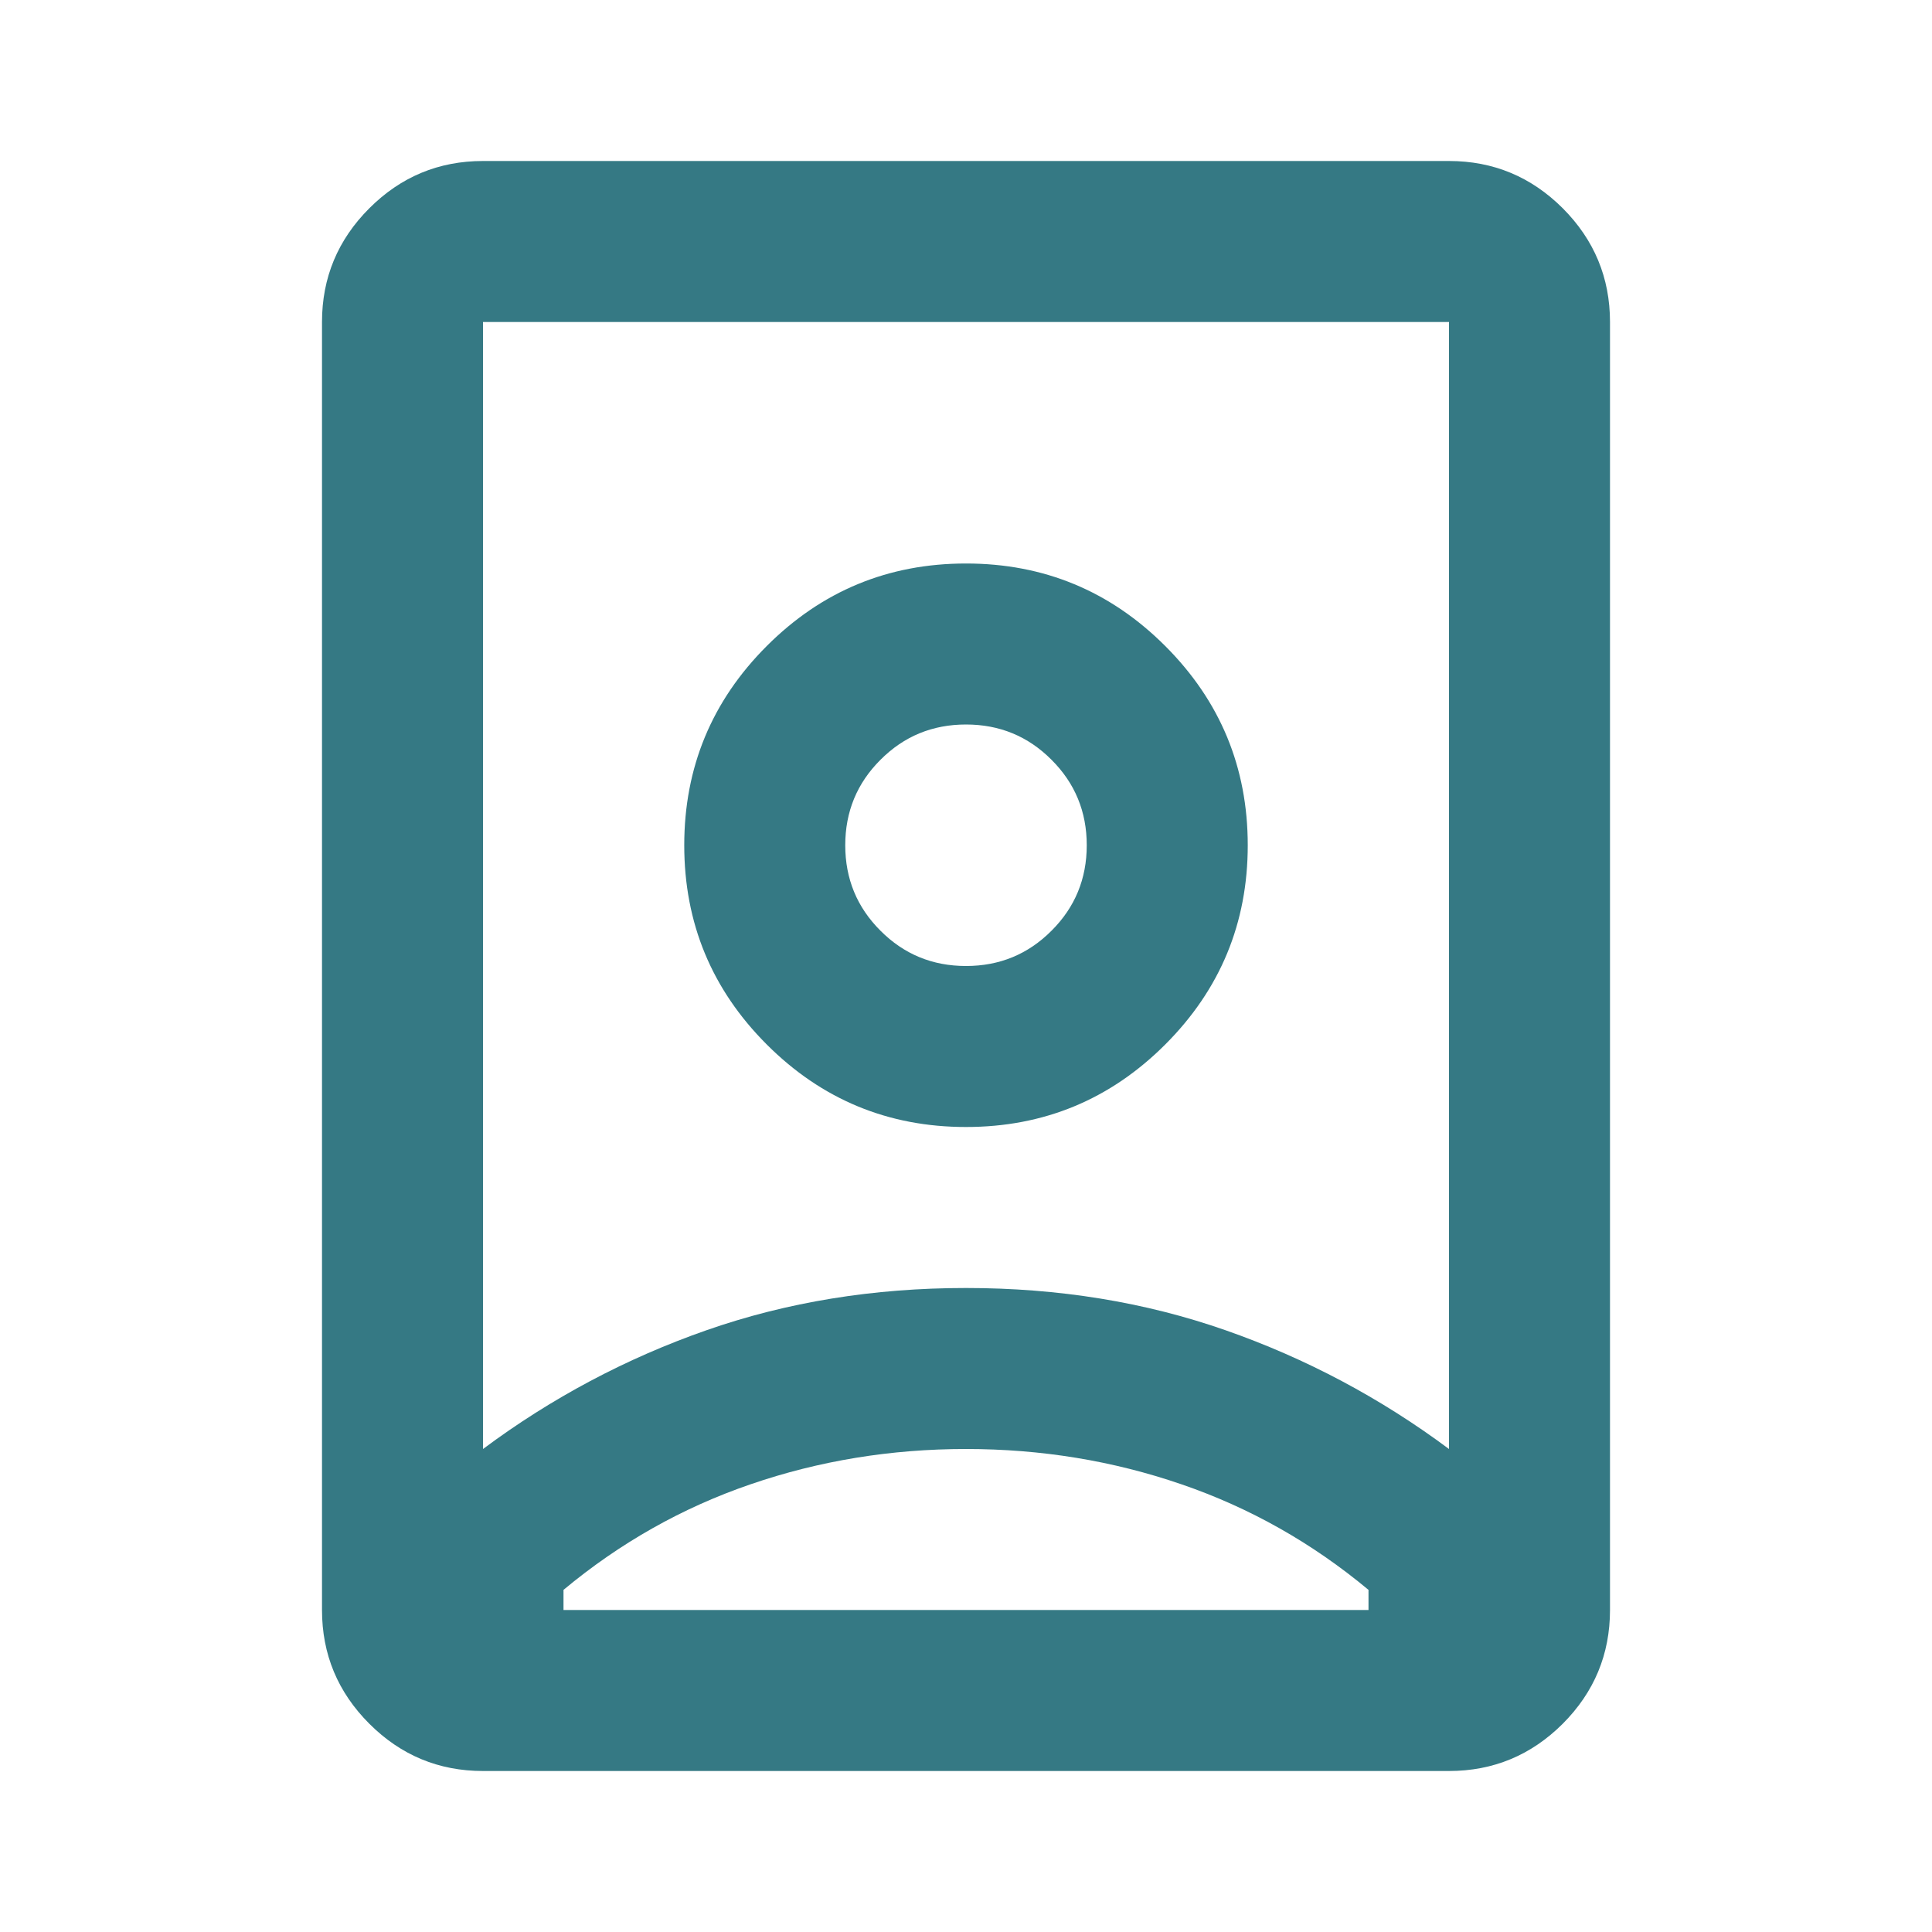 <svg width="24" height="24" viewBox="0 0 24 24" fill="none" xmlns="http://www.w3.org/2000/svg">
<mask id="mask0_226_3255" style="mask-type:alpha" maskUnits="userSpaceOnUse" x="0" y="0" width="24" height="24">
<rect width="24" height="24" fill="#D9D9D9"/>
</mask>
<g mask="url(#mask0_226_3255)">
<path d="M12 18C11.067 18 10.175 18.146 9.325 18.438C8.475 18.729 7.7 19.167 7 19.75V20H17V19.75C16.3 19.167 15.525 18.729 14.675 18.438C13.825 18.146 12.933 18 12 18ZM12 16C13.15 16 14.225 16.175 15.225 16.525C16.225 16.875 17.15 17.367 18 18V4H6V18C6.85 17.367 7.775 16.875 8.775 16.525C9.775 16.175 10.85 16 12 16ZM12 12C11.583 12 11.229 11.854 10.938 11.562C10.646 11.271 10.5 10.917 10.5 10.5C10.5 10.083 10.646 9.729 10.938 9.438C11.229 9.146 11.583 9 12 9C12.417 9 12.771 9.146 13.062 9.438C13.354 9.729 13.5 10.083 13.5 10.5C13.5 10.917 13.354 11.271 13.062 11.562C12.771 11.854 12.417 12 12 12ZM6 22C5.45 22 4.979 21.804 4.588 21.413C4.196 21.021 4 20.55 4 20V4C4 3.45 4.196 2.979 4.588 2.587C4.979 2.196 5.45 2 6 2H18C18.55 2 19.021 2.196 19.413 2.587C19.804 2.979 20 3.45 20 4V20C20 20.55 19.804 21.021 19.413 21.413C19.021 21.804 18.55 22 18 22H6ZM12 14C12.967 14 13.792 13.658 14.475 12.975C15.158 12.292 15.5 11.467 15.5 10.5C15.5 9.533 15.158 8.708 14.475 8.025C13.792 7.342 12.967 7 12 7C11.033 7 10.208 7.342 9.525 8.025C8.842 8.708 8.5 9.533 8.5 10.5C8.5 11.467 8.842 12.292 9.525 12.975C10.208 13.658 11.033 14 12 14Z" fill="#357984"/>
</g>
</svg>
